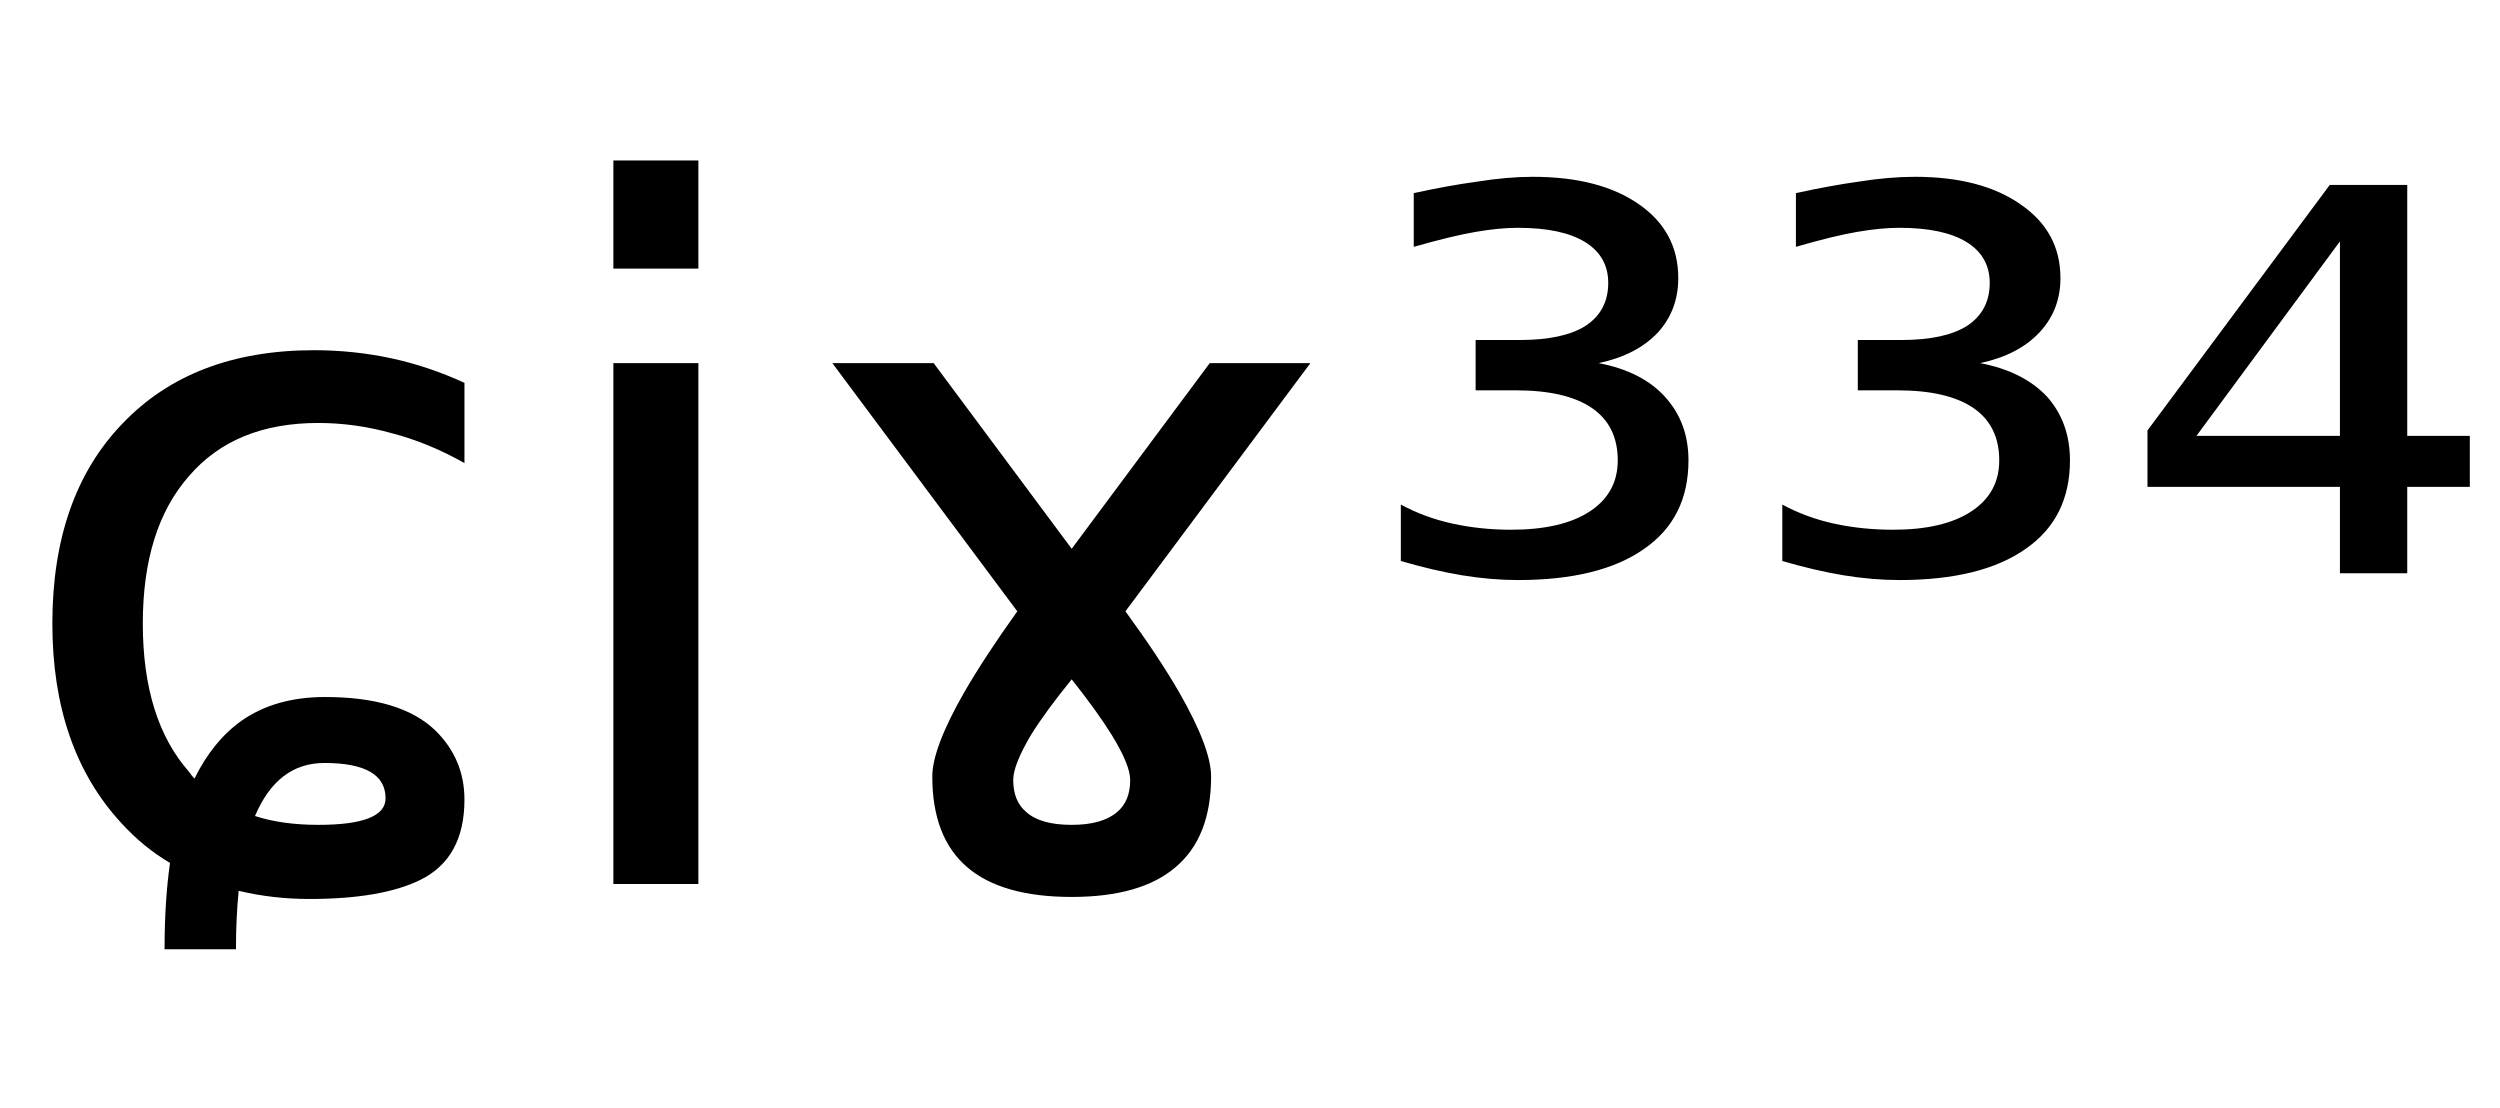 <svg height="16.297" width="36.764" xmlns="http://www.w3.org/2000/svg" ><path d="M6.83 5.63L6.83 5.63L6.83 6.81Q6.30 6.51 5.76 6.37Q5.22 6.22 4.68 6.22L4.68 6.22Q3.45 6.22 2.78 7.00Q2.10 7.77 2.10 9.17L2.10 9.17Q2.10 10.58 2.78 11.35L2.78 11.35Q2.82 11.41 2.86 11.45L2.86 11.45Q3.13 10.90 3.55 10.60L3.55 10.60Q4.05 10.25 4.78 10.25L4.78 10.25Q5.89 10.25 6.40 10.74L6.40 10.74Q6.83 11.16 6.83 11.76L6.83 11.76Q6.83 12.62 6.18 12.94L6.18 12.94Q5.61 13.22 4.55 13.22L4.55 13.22Q4.01 13.22 3.51 13.10L3.51 13.10Q3.47 13.49 3.47 13.96L3.47 13.96L2.42 13.96Q2.42 13.25 2.50 12.69L2.50 12.69Q2.11 12.46 1.79 12.11L1.79 12.11Q0.77 11.01 0.77 9.17L0.77 9.17Q0.77 7.30 1.80 6.23Q2.83 5.15 4.62 5.15L4.62 5.15Q5.20 5.15 5.76 5.27Q6.31 5.39 6.83 5.63ZM3.75 12.00L3.75 12.00Q4.15 12.13 4.68 12.13L4.68 12.13Q5.67 12.13 5.67 11.74L5.67 11.74Q5.67 11.22 4.77 11.22L4.77 11.22Q4.08 11.22 3.75 12.00ZM9.02 13.00L9.02 5.34L10.27 5.34L10.27 13.00L9.02 13.00ZM9.02 3.95L9.02 2.36L10.27 2.36L10.27 3.95L9.02 3.95ZM13.73 5.34L15.76 8.07L17.79 5.34L19.27 5.34L16.55 8.99Q17.04 9.66 17.34 10.18L17.34 10.18Q17.81 11.00 17.81 11.42L17.81 11.42Q17.81 12.31 17.29 12.75Q16.78 13.19 15.76 13.19L15.76 13.19Q14.73 13.19 14.22 12.75Q13.71 12.31 13.71 11.42L13.71 11.42Q13.71 11.00 14.18 10.18L14.18 10.18Q14.48 9.66 14.96 8.99L14.96 8.99L12.24 5.34L13.73 5.34ZM15.76 12.13L15.76 12.13Q16.21 12.13 16.43 11.94L16.43 11.94Q16.62 11.78 16.62 11.47L16.62 11.47Q16.62 11.25 16.35 10.81L16.35 10.81Q16.14 10.47 15.76 9.99L15.76 9.99Q15.37 10.47 15.16 10.81L15.16 10.81Q14.90 11.25 14.90 11.47L14.90 11.47Q14.90 11.78 15.09 11.94L15.09 11.94Q15.30 12.13 15.76 12.13ZM23.51 5.34L23.51 5.34Q24.14 5.46 24.48 5.83Q24.83 6.21 24.83 6.77L24.83 6.77Q24.83 7.62 24.18 8.07Q23.53 8.53 22.32 8.53L22.32 8.53Q21.93 8.53 21.50 8.46Q21.08 8.39 20.60 8.25L20.60 8.25L20.60 7.42Q20.95 7.61 21.36 7.70Q21.77 7.79 22.22 7.79L22.22 7.79Q22.97 7.79 23.38 7.52Q23.79 7.25 23.79 6.77L23.79 6.77Q23.79 6.26 23.41 6.00Q23.03 5.74 22.29 5.74L22.29 5.74L21.70 5.74L21.70 5.00L22.35 5.00Q22.99 5.00 23.32 4.79Q23.65 4.57 23.65 4.16L23.65 4.16Q23.65 3.77 23.31 3.56Q22.97 3.35 22.32 3.35L22.32 3.35Q22.05 3.35 21.70 3.41Q21.35 3.47 20.79 3.63L20.79 3.63L20.79 2.84Q21.29 2.73 21.73 2.67Q22.17 2.60 22.54 2.60L22.54 2.60Q23.53 2.60 24.11 3.01Q24.68 3.41 24.68 4.09L24.68 4.09Q24.68 4.56 24.38 4.89Q24.07 5.22 23.51 5.34ZM29.12 5.34L29.12 5.34Q29.75 5.46 30.10 5.83Q30.44 6.21 30.44 6.77L30.44 6.77Q30.44 7.62 29.79 8.07Q29.14 8.53 27.93 8.53L27.93 8.53Q27.54 8.53 27.11 8.46Q26.69 8.39 26.21 8.25L26.21 8.25L26.21 7.42Q26.56 7.61 26.97 7.70Q27.38 7.79 27.84 7.79L27.84 7.79Q28.58 7.79 28.99 7.52Q29.40 7.25 29.40 6.77L29.40 6.77Q29.40 6.26 29.02 6.00Q28.64 5.74 27.90 5.74L27.90 5.74L27.32 5.74L27.32 5.00L27.96 5.00Q28.60 5.00 28.93 4.79Q29.26 4.57 29.26 4.16L29.26 4.16Q29.26 3.77 28.92 3.56Q28.58 3.35 27.93 3.35L27.93 3.35Q27.66 3.35 27.31 3.41Q26.96 3.47 26.41 3.63L26.41 3.63L26.41 2.84Q26.91 2.73 27.34 2.67Q27.78 2.60 28.16 2.60L28.16 2.60Q29.14 2.60 29.72 3.01Q30.30 3.41 30.30 4.09L30.30 4.09Q30.30 4.56 29.99 4.89Q29.68 5.22 29.12 5.34ZM34.41 6.41L34.41 3.55L32.30 6.41L34.41 6.41ZM31.58 6.33L34.26 2.72L35.40 2.72L35.40 6.41L36.32 6.41L36.32 7.16L35.40 7.16L35.40 8.43L34.41 8.43L34.41 7.16L31.58 7.16L31.58 6.33Z"></path></svg>